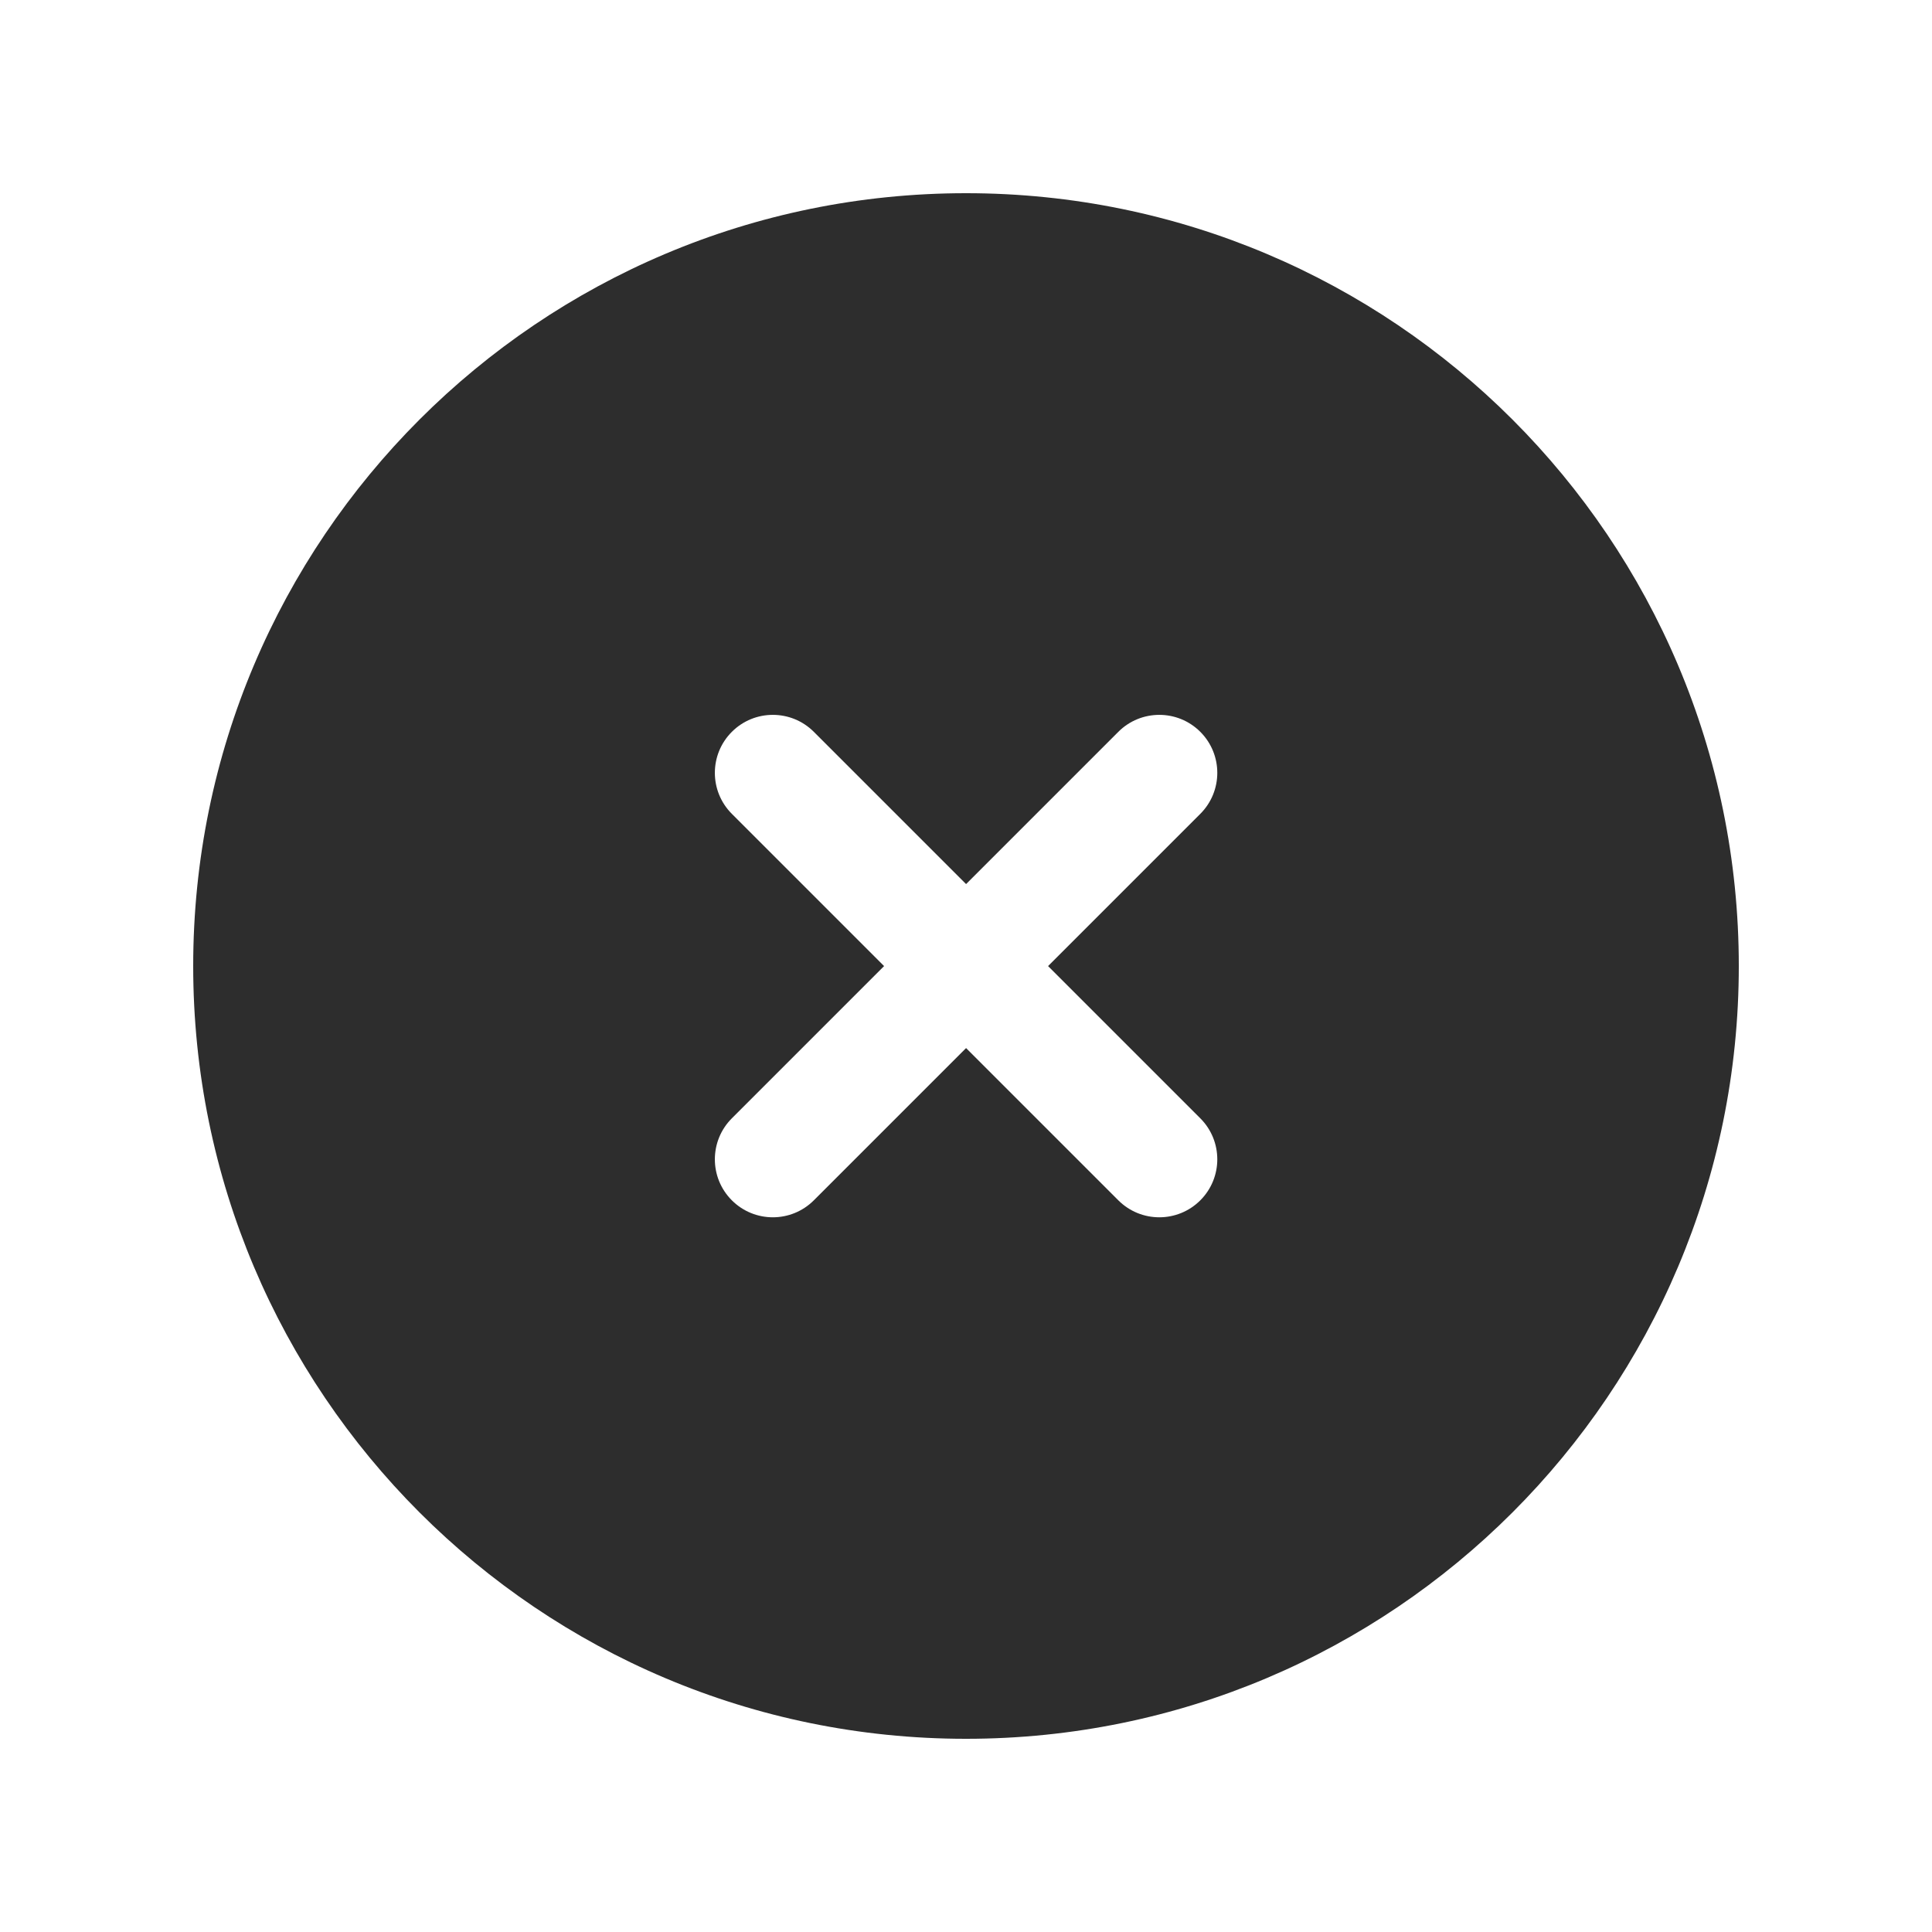 <?xml version="1.0" encoding="UTF-8" standalone="no"?>
<svg
   width="25"
   height="25"
   viewBox="0 0 25 25"
   fill="none"
   version="1.1"
   id="svg1"
   sodipodi:docname="dismiss.svg"
   inkscape:version="1.4 (86a8ad7, 2024-10-11)"
   xmlns:inkscape="http://www.inkscape.org/namespaces/inkscape"
   xmlns:sodipodi="http://sodipodi.sourceforge.net/DTD/sodipodi-0.dtd"
   xmlns="http://www.w3.org/2000/svg"
   xmlns:svg="http://www.w3.org/2000/svg">
  <defs
     id="defs1" />
  <sodipodi:namedview
     id="namedview1"
     pagecolor="#ffffff"
     bordercolor="#000000"
     borderopacity="0.25"
     inkscape:showpageshadow="2"
     inkscape:pageopacity="0.0"
     inkscape:pagecheckerboard="0"
     inkscape:deskcolor="#d1d1d1"
     inkscape:zoom="31.32"
     inkscape:cx="12.484036"
     inkscape:cy="12.5"
     inkscape:window-width="1920"
     inkscape:window-height="1001"
     inkscape:window-x="-9"
     inkscape:window-y="-9"
     inkscape:window-maximized="1"
     inkscape:current-layer="svg1" />
  <path
     fill-rule="evenodd"
     clip-rule="evenodd"
     d="m 22.5,12.5 c 0,5.523 -4.477,10 -10,10 -5.523,0 -10,-4.477 -10,-10 0,-5.523 4.477,-10 10,-10 5.523,0 10,4.477 10,10 z M 9.47,9.47 c 0.293,-0.293 0.768,-0.293 1.061,0 l 1.97,1.97 1.97,-1.97 c 0.293,-0.293 0.768,-0.293 1.061,0 0.293,0.293 0.293,0.768 0,1.061 l -1.97,1.97 1.97,1.97 c 0.293,0.293 0.293,0.768 0,1.061 -0.293,0.293 -0.768,0.293 -1.061,0 l -1.97,-1.97 -1.97,1.97 c -0.293,0.293 -0.768,0.293 -1.061,0 -0.293,-0.293 -0.293,-0.768 0,-1.061 l 1.97,-1.97 -1.97,-1.97 c -0.293,-0.293 -0.293,-0.768 0,-1.061 z"
     fill="#2d2d2d"
     id="path1" />
</svg>

